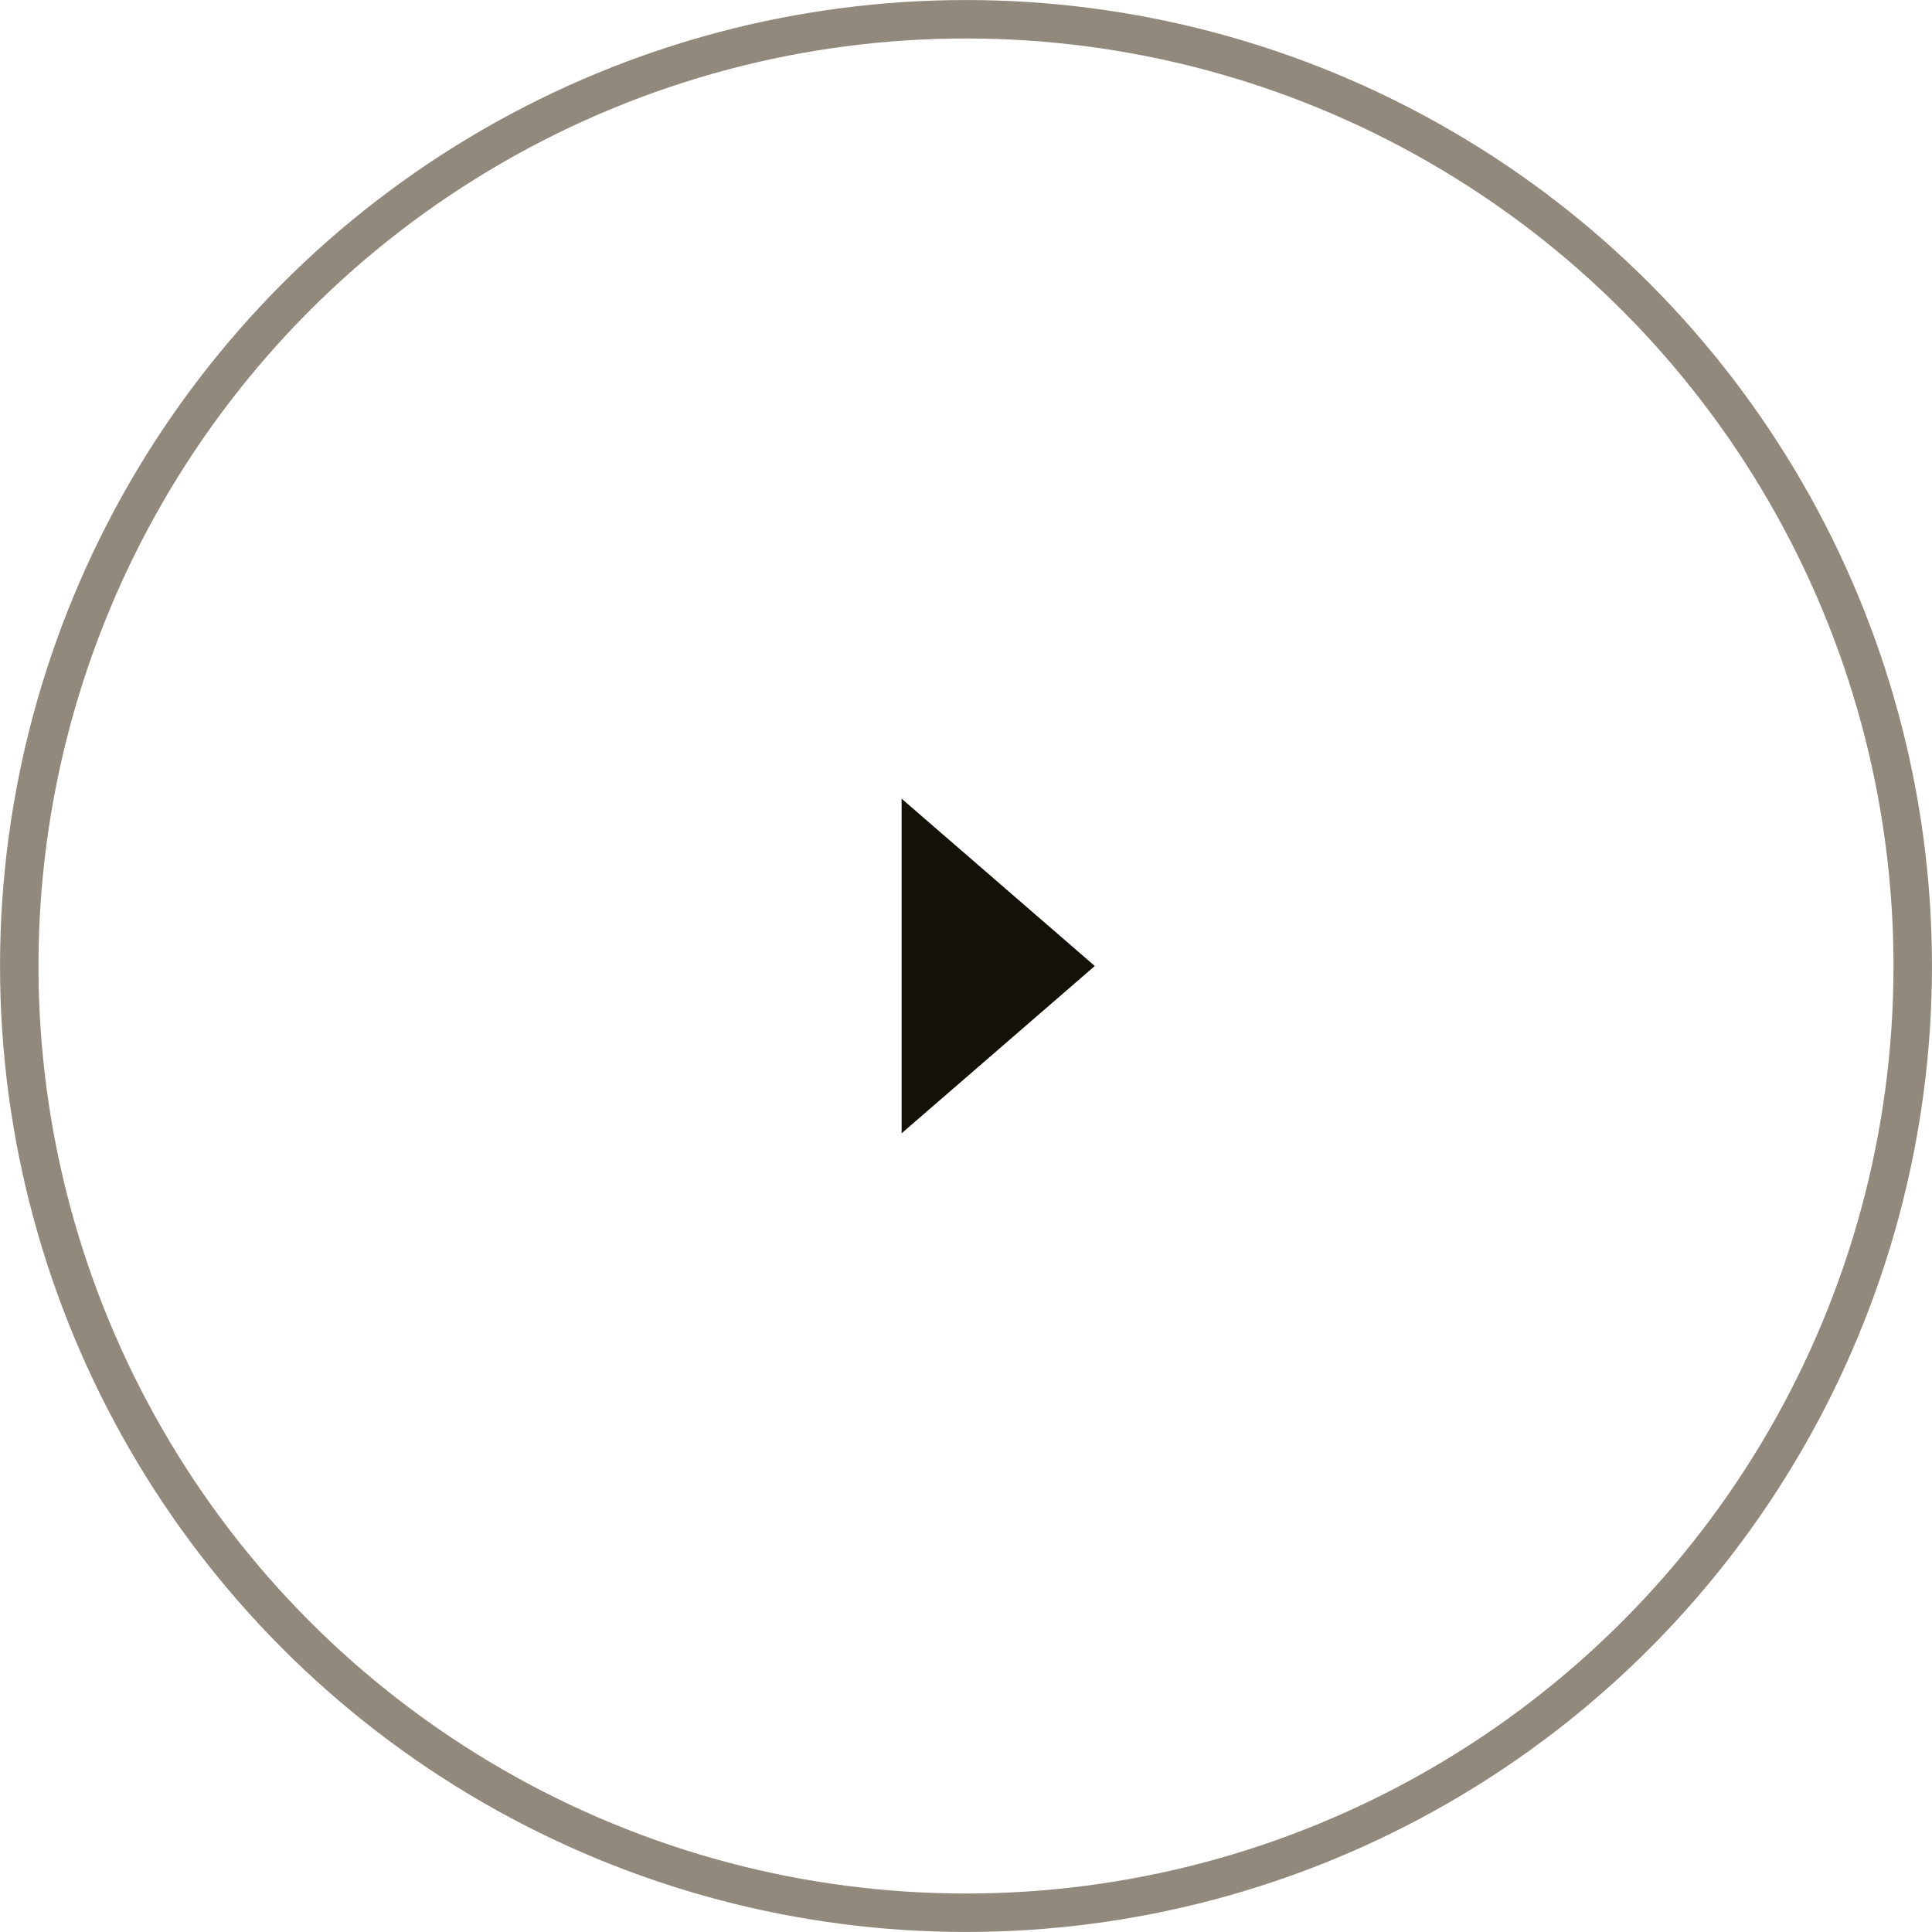 <svg width="30" height="30" viewBox="0 0 30 30" fill="none" xmlns="http://www.w3.org/2000/svg">
<circle cx="15" cy="15" r="14.701" transform="rotate(-180 15 15)" stroke="#92897D" stroke-width="0.597"/>
<path d="M17 15L14 17.598L14 12.402L17 15Z" fill="#131108"/>
</svg>
